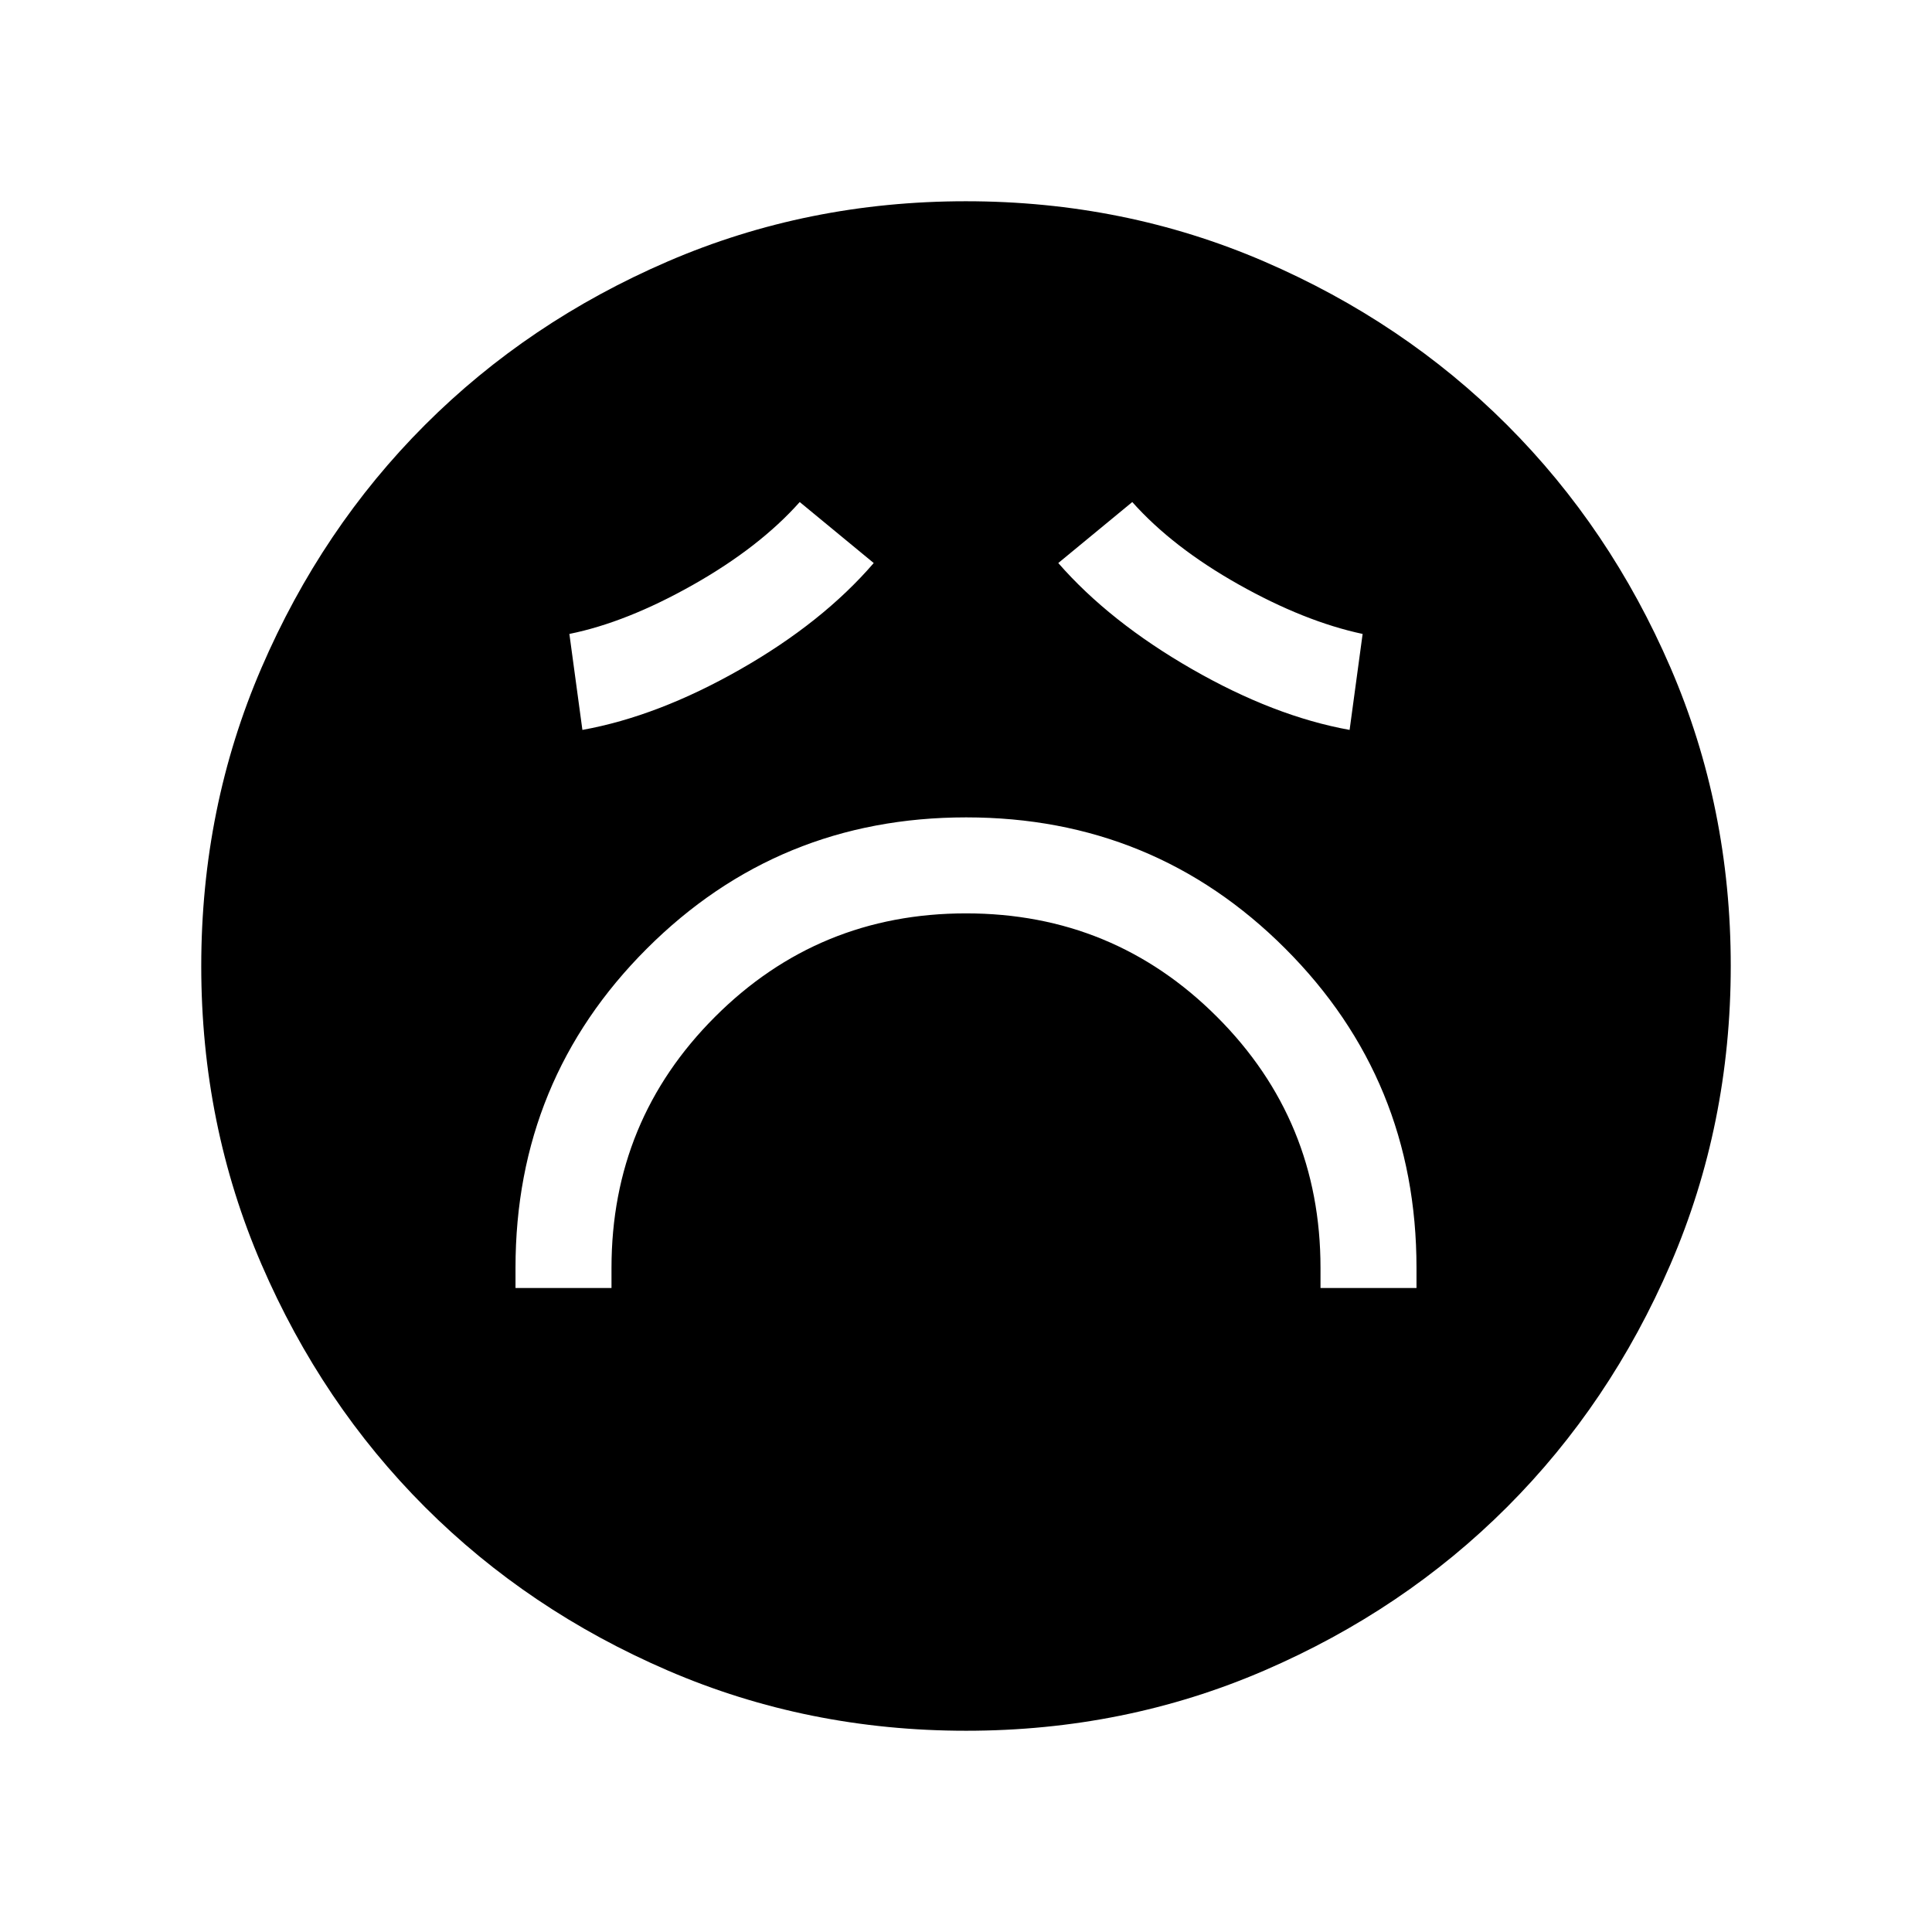 <svg xmlns="http://www.w3.org/2000/svg" height="40" viewBox="0 -960 960 960" width="40"><path d="M256.15-320h47.7v-10q0-73.31 51.42-124.73T480-506.15q73.31 0 124.73 51.42T656.15-330v10h47.7v-10q0-93.43-65.19-158.64-65.18-65.21-158.57-65.21-93.4 0-158.67 65.21-65.27 65.21-65.27 158.64v10Zm33.24-277.31q37.53-6.77 78.42-30.08 40.88-23.3 66.34-52.84l-36.77-30.31q-20 22.46-53 41.12-32.99 18.65-61.46 24.42l6.47 47.69Zm381.22 0 6.47-47.69q-28.85-6.15-61.66-24.61-32.8-18.47-52.8-40.93l-36.77 30.31q25.46 29.15 66.34 52.65 40.89 23.5 78.42 30.27ZM480.07-100q-78.84 0-148.21-29.92t-120.68-81.21q-51.31-51.29-81.25-120.63Q100-401.1 100-479.93q0-78.84 29.92-148.21t81.21-120.68q51.29-51.31 120.63-81.25Q401.1-860 479.93-860q78.84 0 148.21 29.92t120.68 81.21q51.31 51.29 81.25 120.63Q860-558.9 860-480.07q0 78.84-29.92 148.21t-81.21 120.68q-51.29 51.31-120.63 81.25Q558.9-100 480.07-100Z"/></svg>